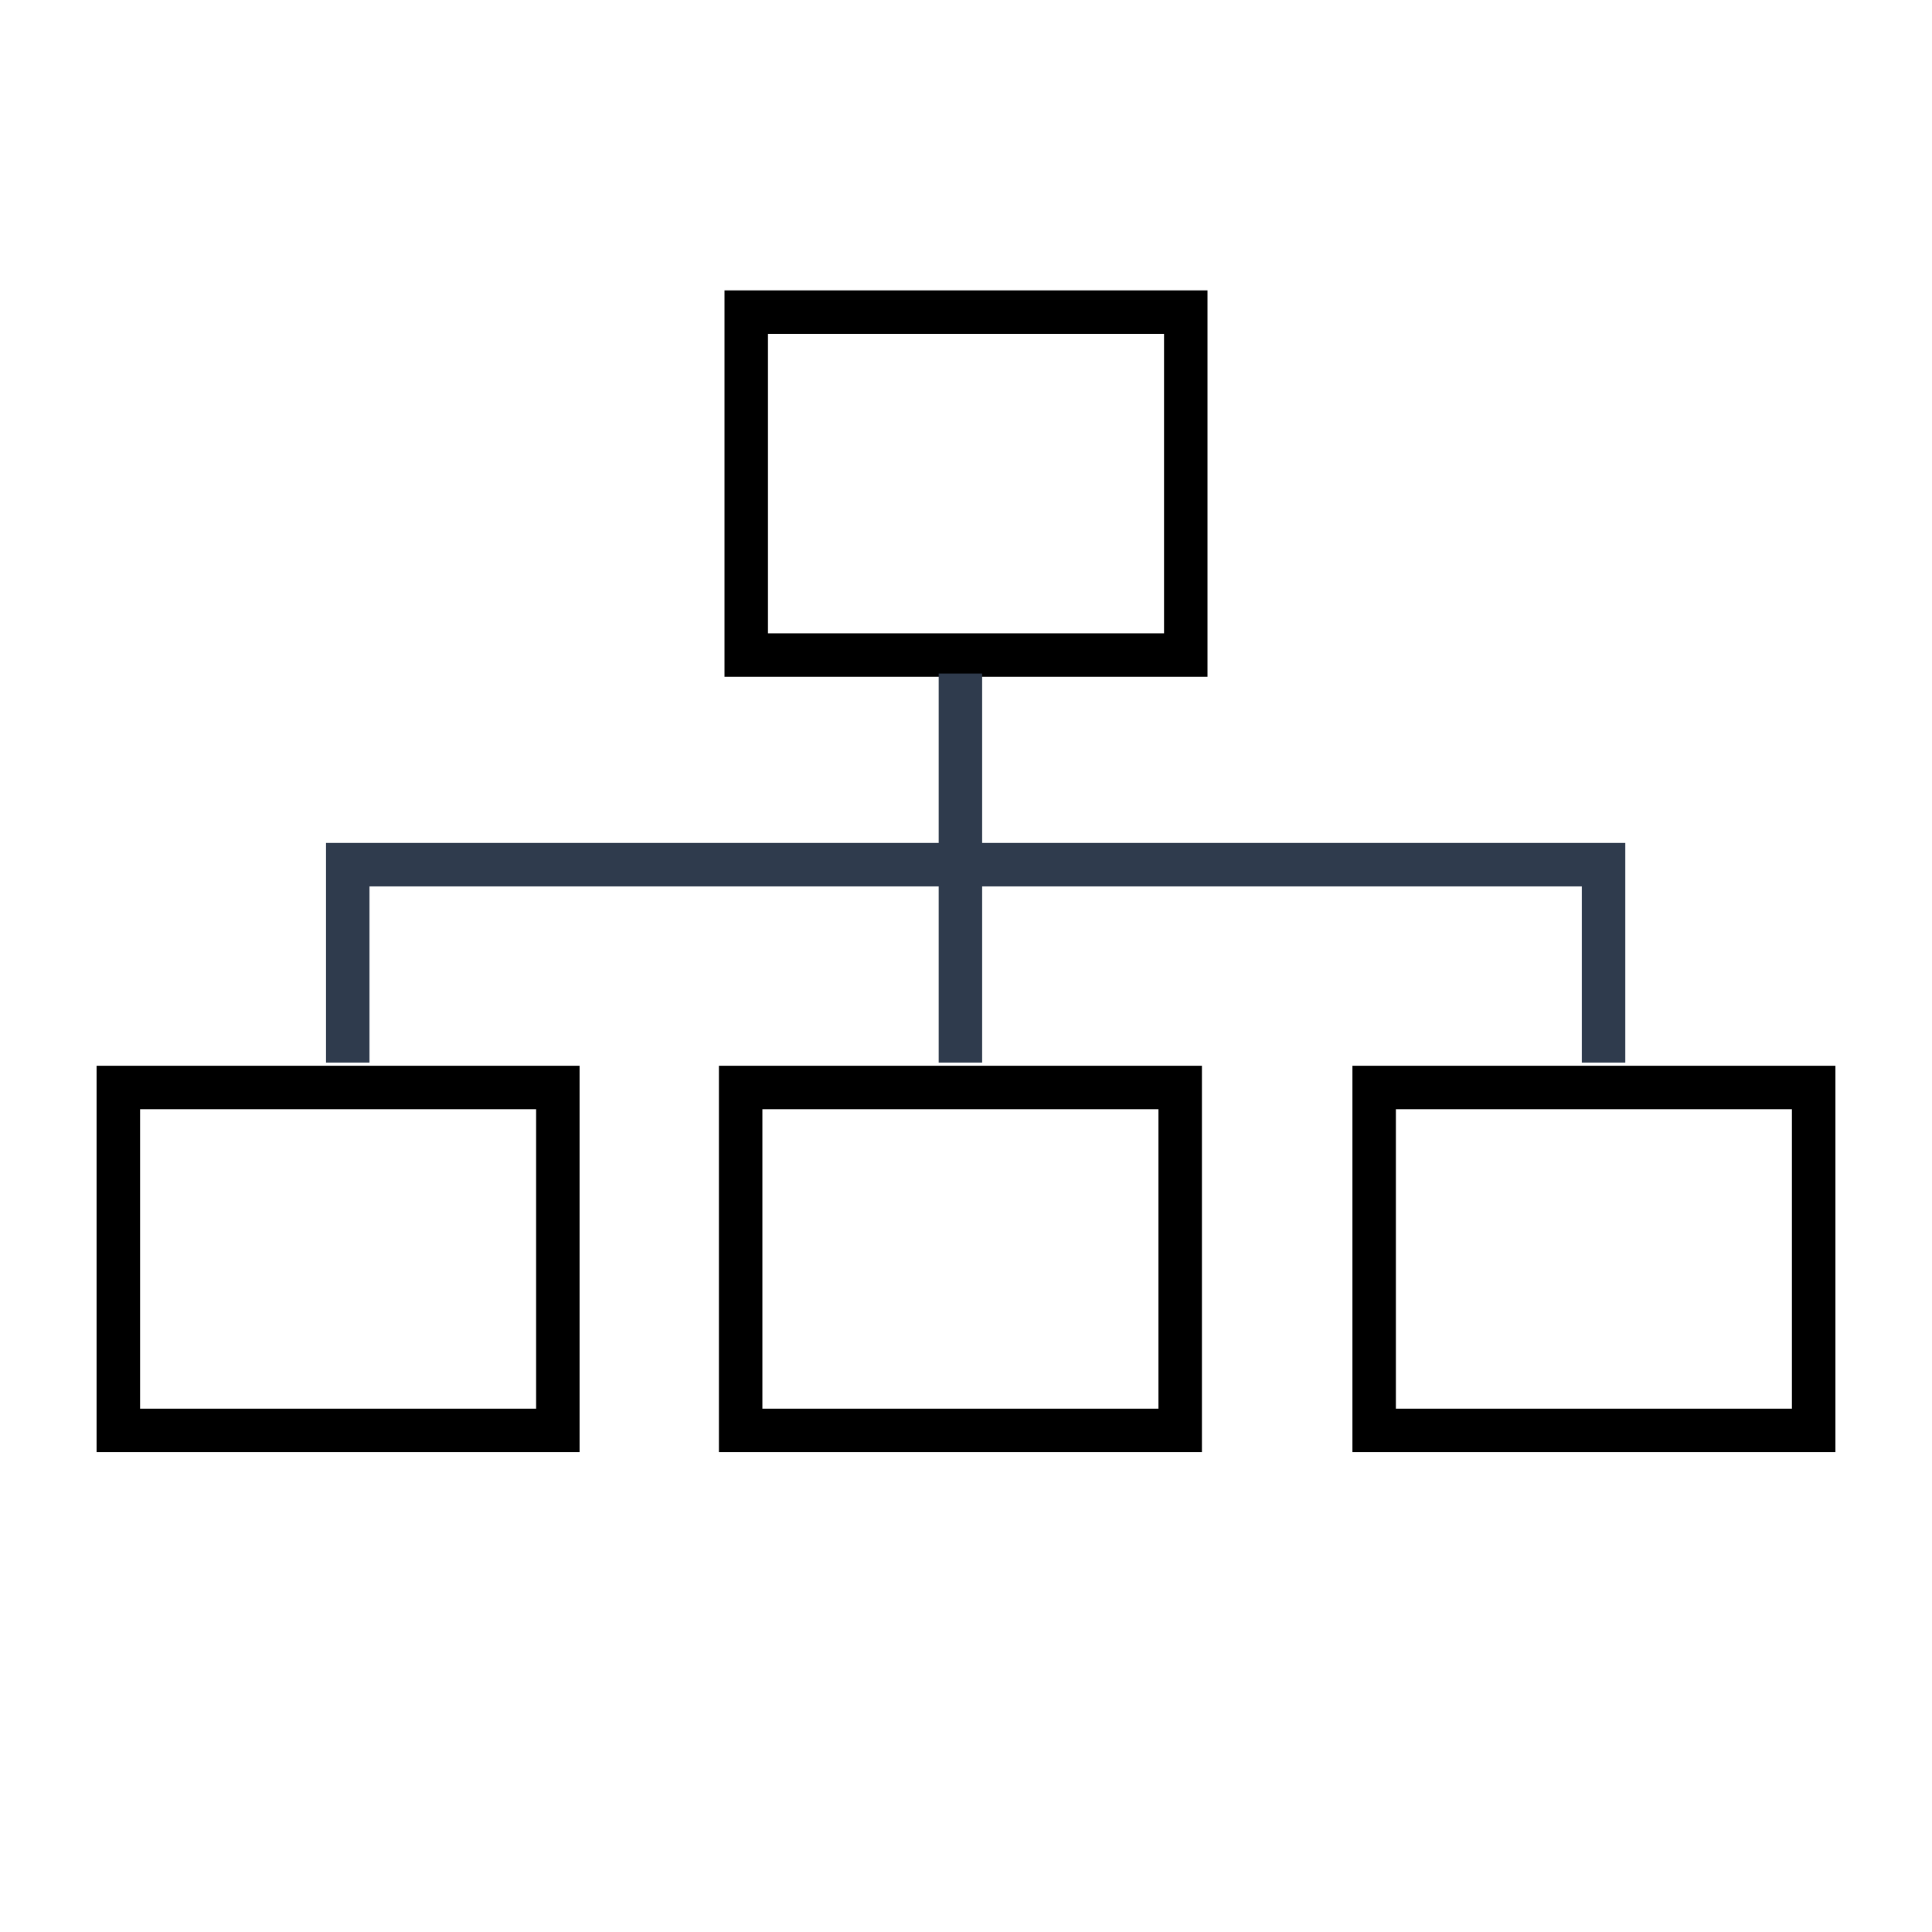 <svg enable-background="new 0 0 100 100" height="100" viewBox="0 0 100 100" width="100" xmlns="http://www.w3.org/2000/svg"><path d="m27.75 57.413v15.5h-20.5v-15.5zm2.25-2.25h-25v20h25z"/><path d="m59.961 57.413v15.5h-20.5v-15.5zm2.25-2.25h-25v20h25z"/><path d="m92.75 57.413v15.5h-20.5v-15.5zm2.25-2.25h-25v20h25z"/><path d="m60.25 17.28v15.5h-20.5v-15.5zm2.25-2.25h-25v20h25z"/><g fill="none" stroke="#2F3B4D" stroke-width="2.25"><path d="m18 55v-10.244h65v10.244"/><path d="m49.711 34.863v20.137"/></g></svg>